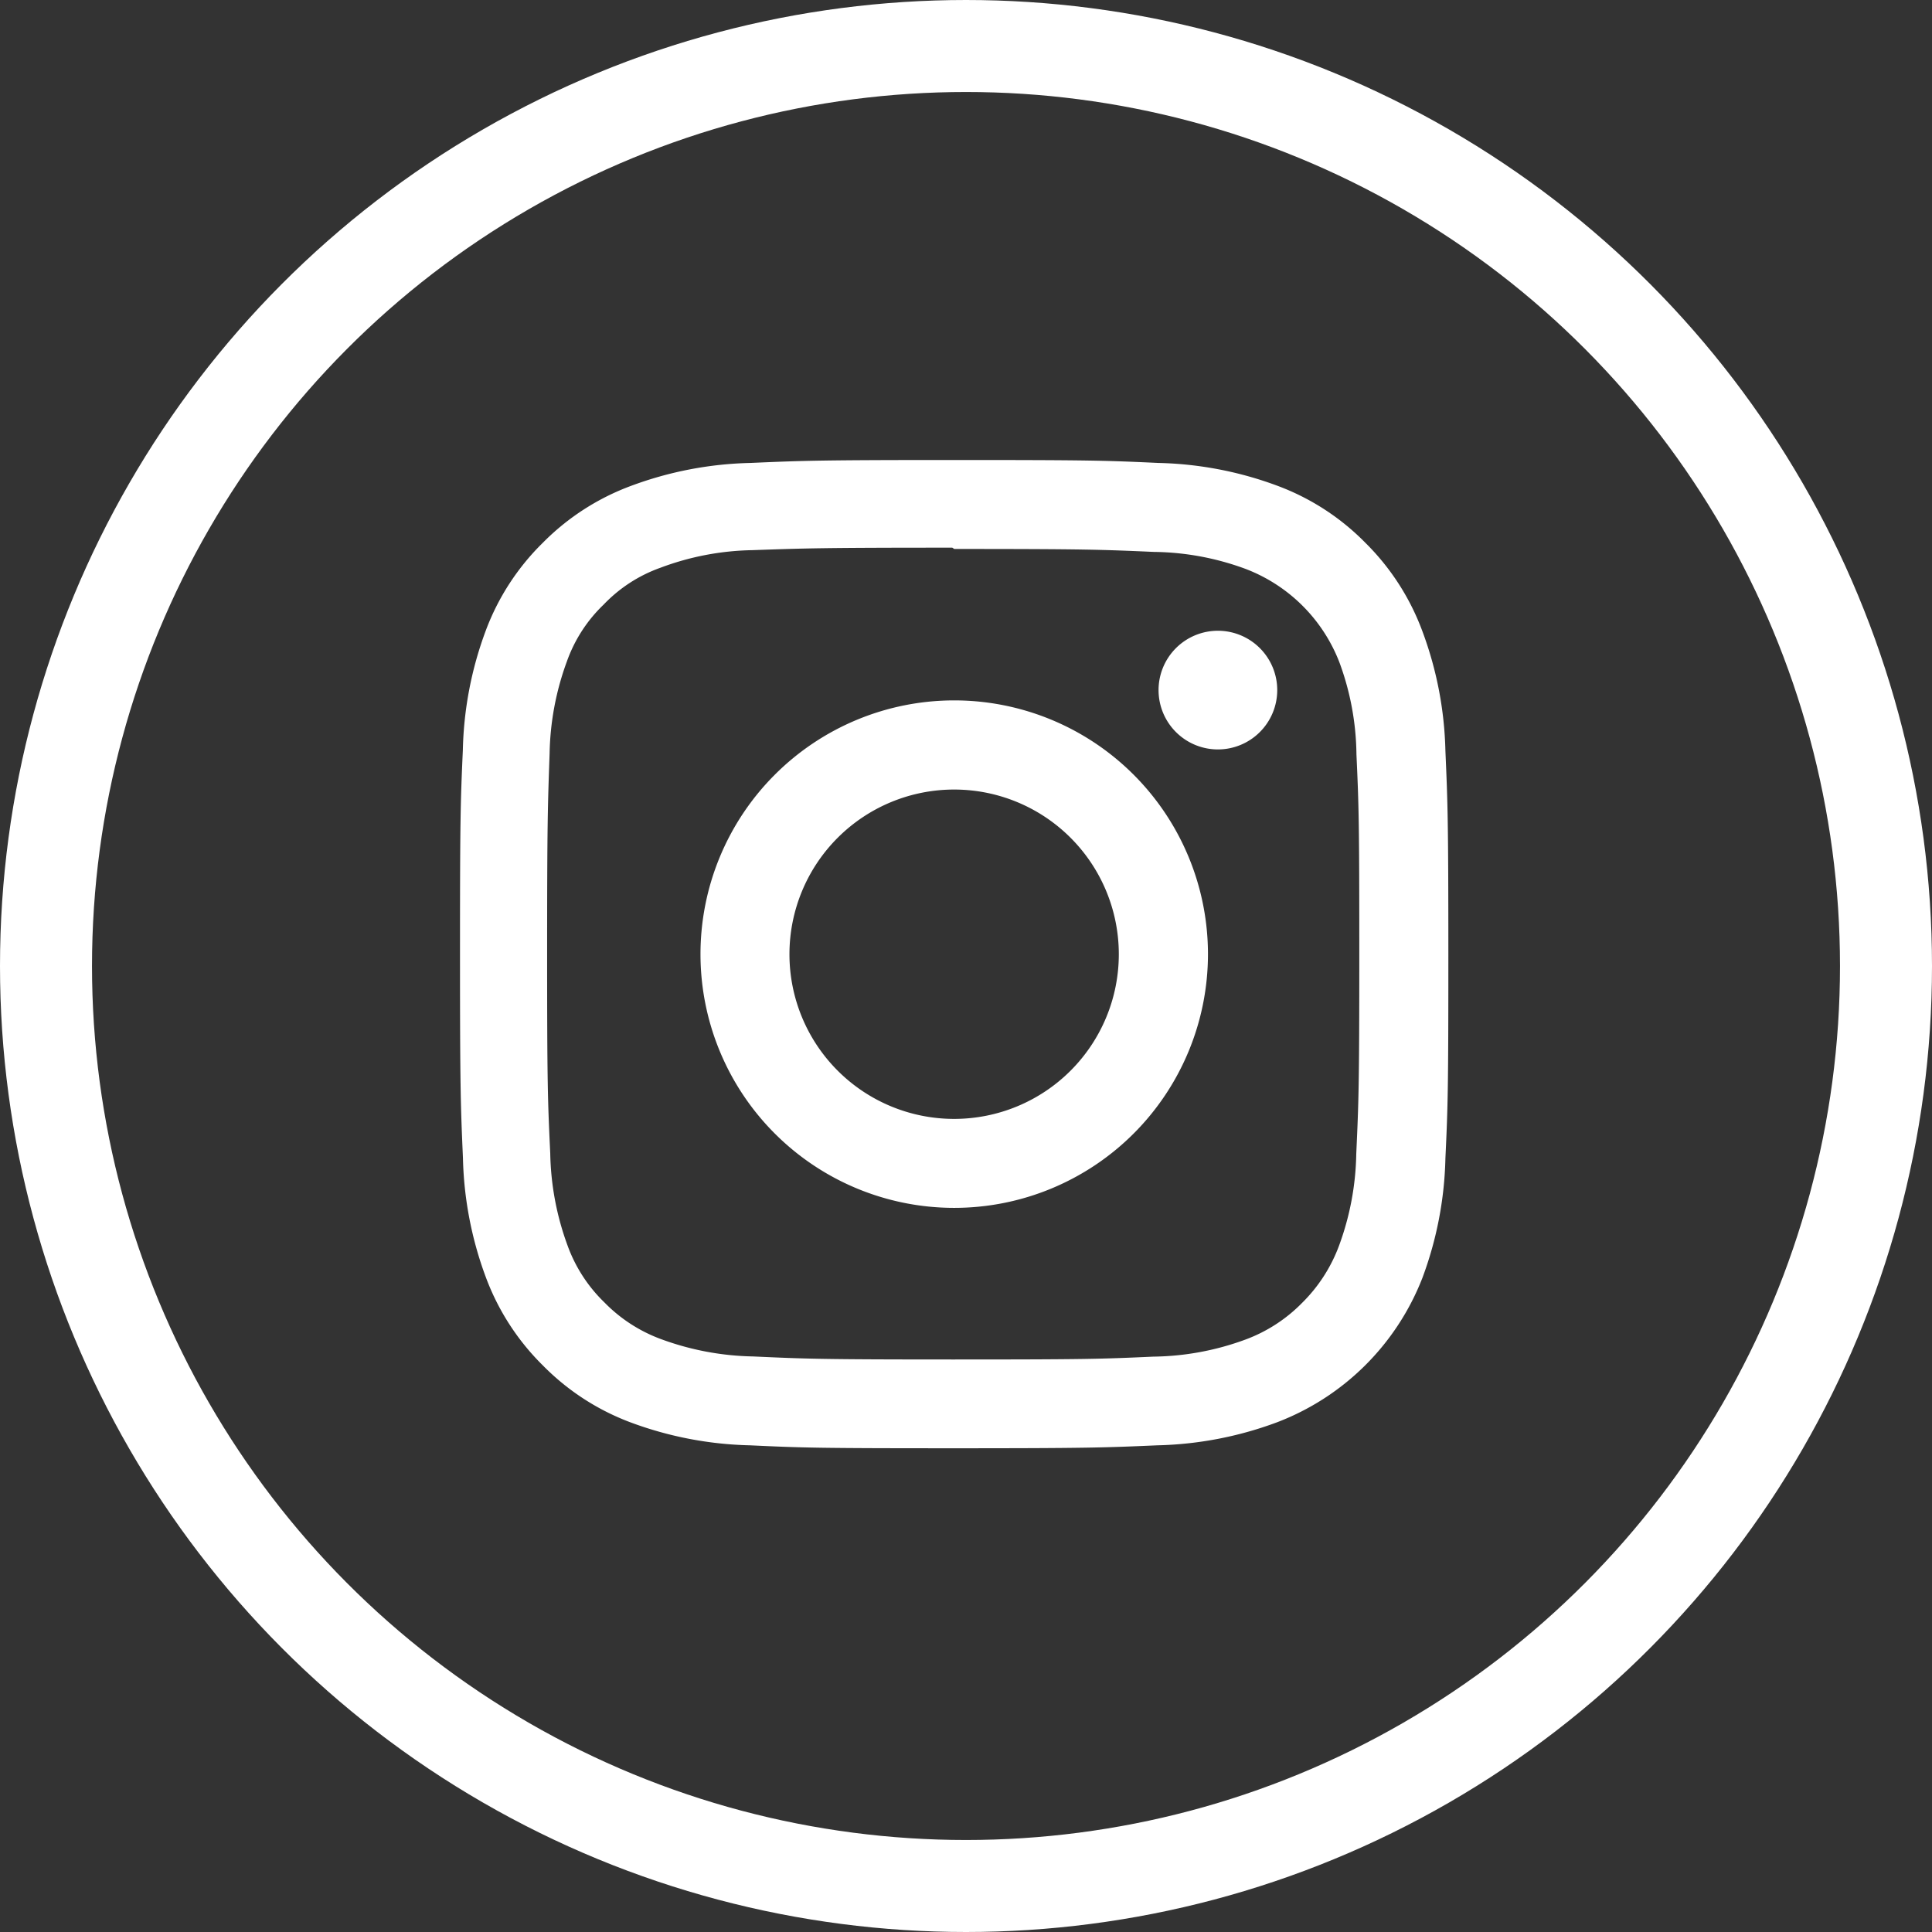 <svg xmlns="http://www.w3.org/2000/svg" width="21" height="21" viewBox="0 0 21 21">
  <rect x="0" y="0" width="21" height="21" fill="#333333" stroke="none"/>
  <g id="insta_c" data-name="insta c" transform="translate(-7949 11239)">
    <g id="Ellipse_4" data-name="Ellipse 4" transform="translate(7949 -11239)" fill="none" stroke="#fff" stroke-width="1">
      <circle cx="10.5" cy="10.5" r="10.5" stroke="none"/>
      <circle cx="10.5" cy="10.5" r="10" fill="none"/>
    </g>
    <path id="Icon_simple-instagram" data-name="Icon simple-instagram" d="M5.371,0C3.912,0,3.73.007,3.157.032a3.961,3.961,0,0,0-1.3.25A2.63,2.63,0,0,0,.9.9a2.621,2.621,0,0,0-.619.952,3.949,3.949,0,0,0-.25,1.3C.005,3.73,0,3.912,0,5.371S.007,7.013.032,7.586a3.963,3.963,0,0,0,.25,1.3A2.634,2.634,0,0,0,.9,9.841a2.627,2.627,0,0,0,.952.619,3.966,3.966,0,0,0,1.3.25c.573.027.755.032,2.214.032s1.641-.007,2.214-.032a3.975,3.975,0,0,0,1.3-.25A2.745,2.745,0,0,0,10.461,8.89a3.963,3.963,0,0,0,.25-1.3c.027-.573.032-.755.032-2.214s-.007-1.641-.032-2.214a3.972,3.972,0,0,0-.25-1.3A2.636,2.636,0,0,0,9.841.9,2.617,2.617,0,0,0,8.89.282a3.952,3.952,0,0,0-1.3-.25C7.013.005,6.831,0,5.371,0Zm0,.967c1.434,0,1.6.007,2.171.032a2.959,2.959,0,0,1,1,.186A1.768,1.768,0,0,1,9.559,2.2a2.966,2.966,0,0,1,.185,1c.026.567.031.737.031,2.171s-.007,1.6-.033,2.171a3.023,3.023,0,0,1-.188,1,1.706,1.706,0,0,1-.4.619,1.676,1.676,0,0,1-.618.4,2.987,2.987,0,0,1-1,.185c-.57.026-.738.031-2.175.031s-1.605-.007-2.175-.033a3.046,3.046,0,0,1-1-.188,1.663,1.663,0,0,1-.617-.4,1.631,1.631,0,0,1-.4-.618,3.048,3.048,0,0,1-.188-1C.954,6.969.947,6.795.947,5.365S.954,3.76.974,3.189a3.045,3.045,0,0,1,.188-1,1.592,1.592,0,0,1,.4-.618,1.589,1.589,0,0,1,.617-.4A2.973,2.973,0,0,1,3.176.98C3.747.96,3.915.953,5.351.953l.02.013Zm0,1.646A2.758,2.758,0,1,0,8.13,5.371,2.758,2.758,0,0,0,5.371,2.613Zm0,4.549a1.79,1.79,0,1,1,1.79-1.79A1.79,1.79,0,0,1,5.371,7.162ZM8.883,2.5a.645.645,0,1,1-.645-.644A.645.645,0,0,1,8.883,2.5Z" transform="translate(7954 -11234)" fill="#fff"/>
  </g>
</svg>
